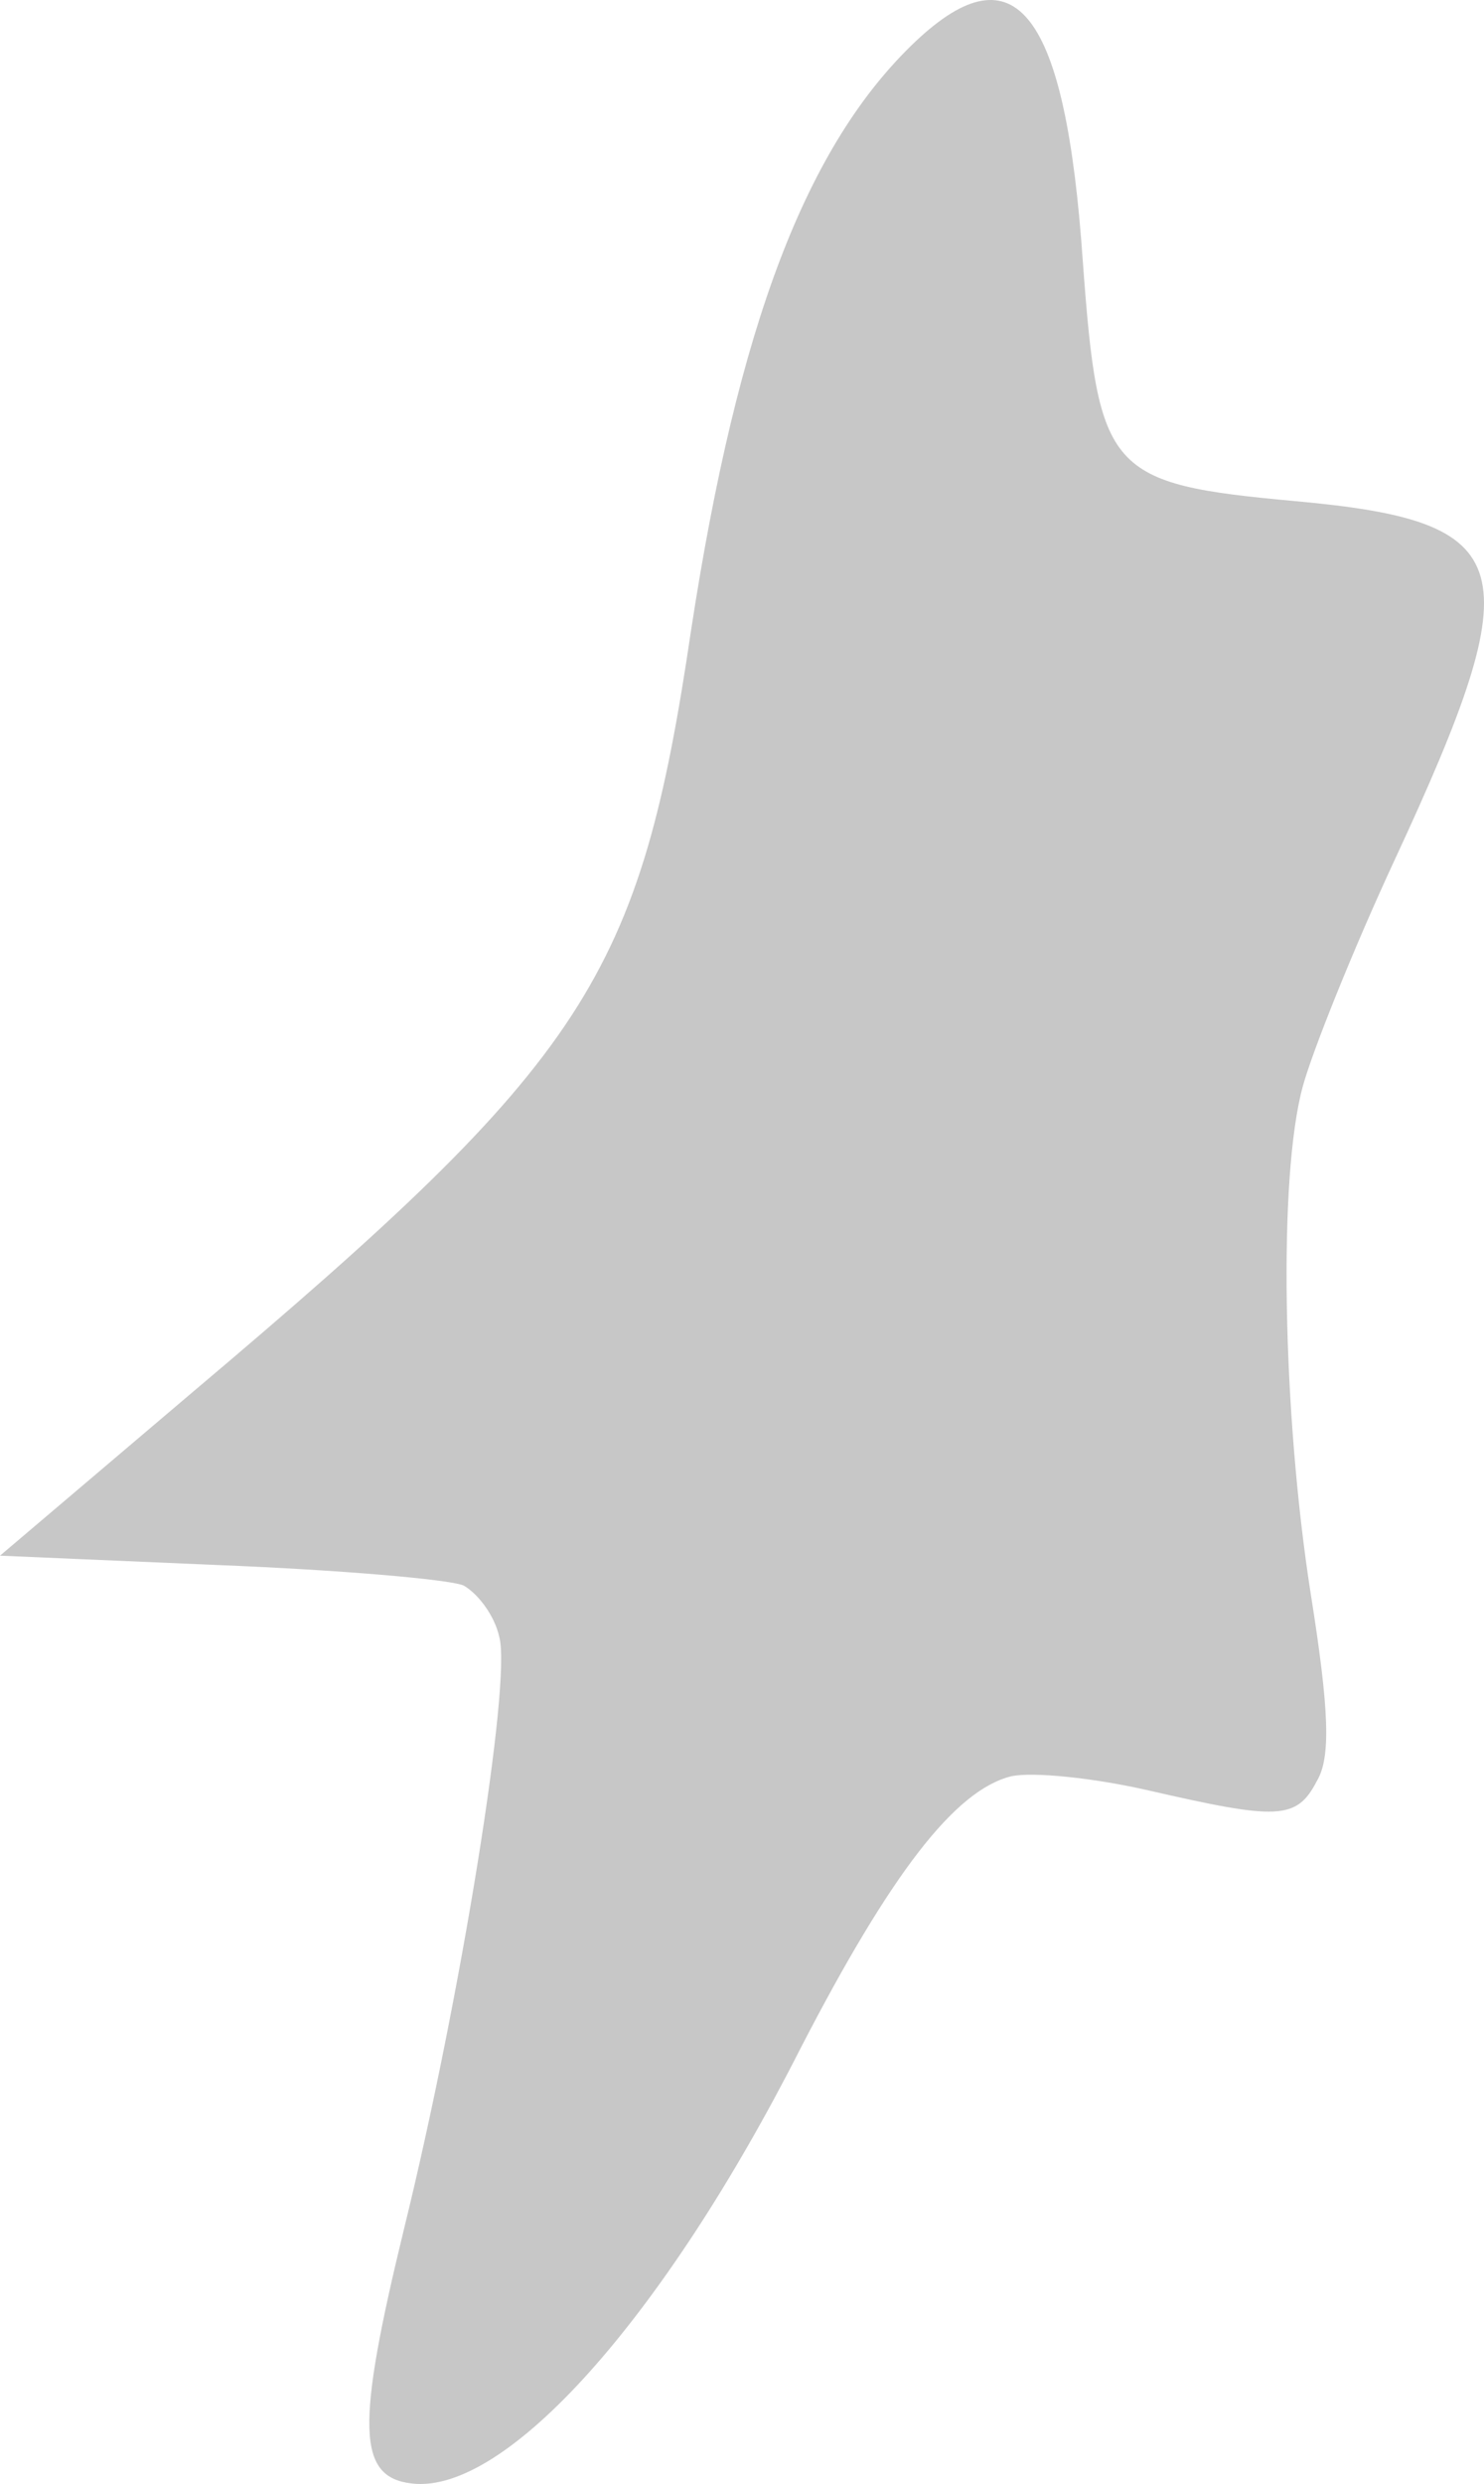 <svg width="153" height="256" viewBox="0 0 153 256" fill="none" xmlns="http://www.w3.org/2000/svg">
<path d="M94.427 4.237C83.167 14.88 76.089 33.424 71.263 64.868C65.954 100.827 60.646 109.05 19.947 143.397L0 160.328L22.521 161.296C34.747 161.78 46.168 162.747 47.777 163.392C49.224 164.198 50.994 166.456 51.477 168.713C52.763 173.39 47.455 206.123 41.664 229.666C36.677 250.145 36.838 255.305 42.468 255.95C52.12 257.079 68.367 239.019 82.523 211.122C91.853 193.062 98.449 184.516 104.24 183.065C106.492 182.581 112.766 183.226 118.396 184.516C131.748 187.58 133.678 187.58 135.769 183.548C137.217 181.13 137.056 176.292 135.126 164.198C132.23 145.654 131.748 121.306 134.321 111.953C135.287 108.405 139.469 97.924 143.812 88.572C157.968 58.095 156.682 53.742 133.517 51.645C114.213 49.871 113.248 48.743 111.64 26.974C109.87 1.174 104.722 -5.438 94.427 4.237Z" fill="#C7C7C7"/>
</svg>

